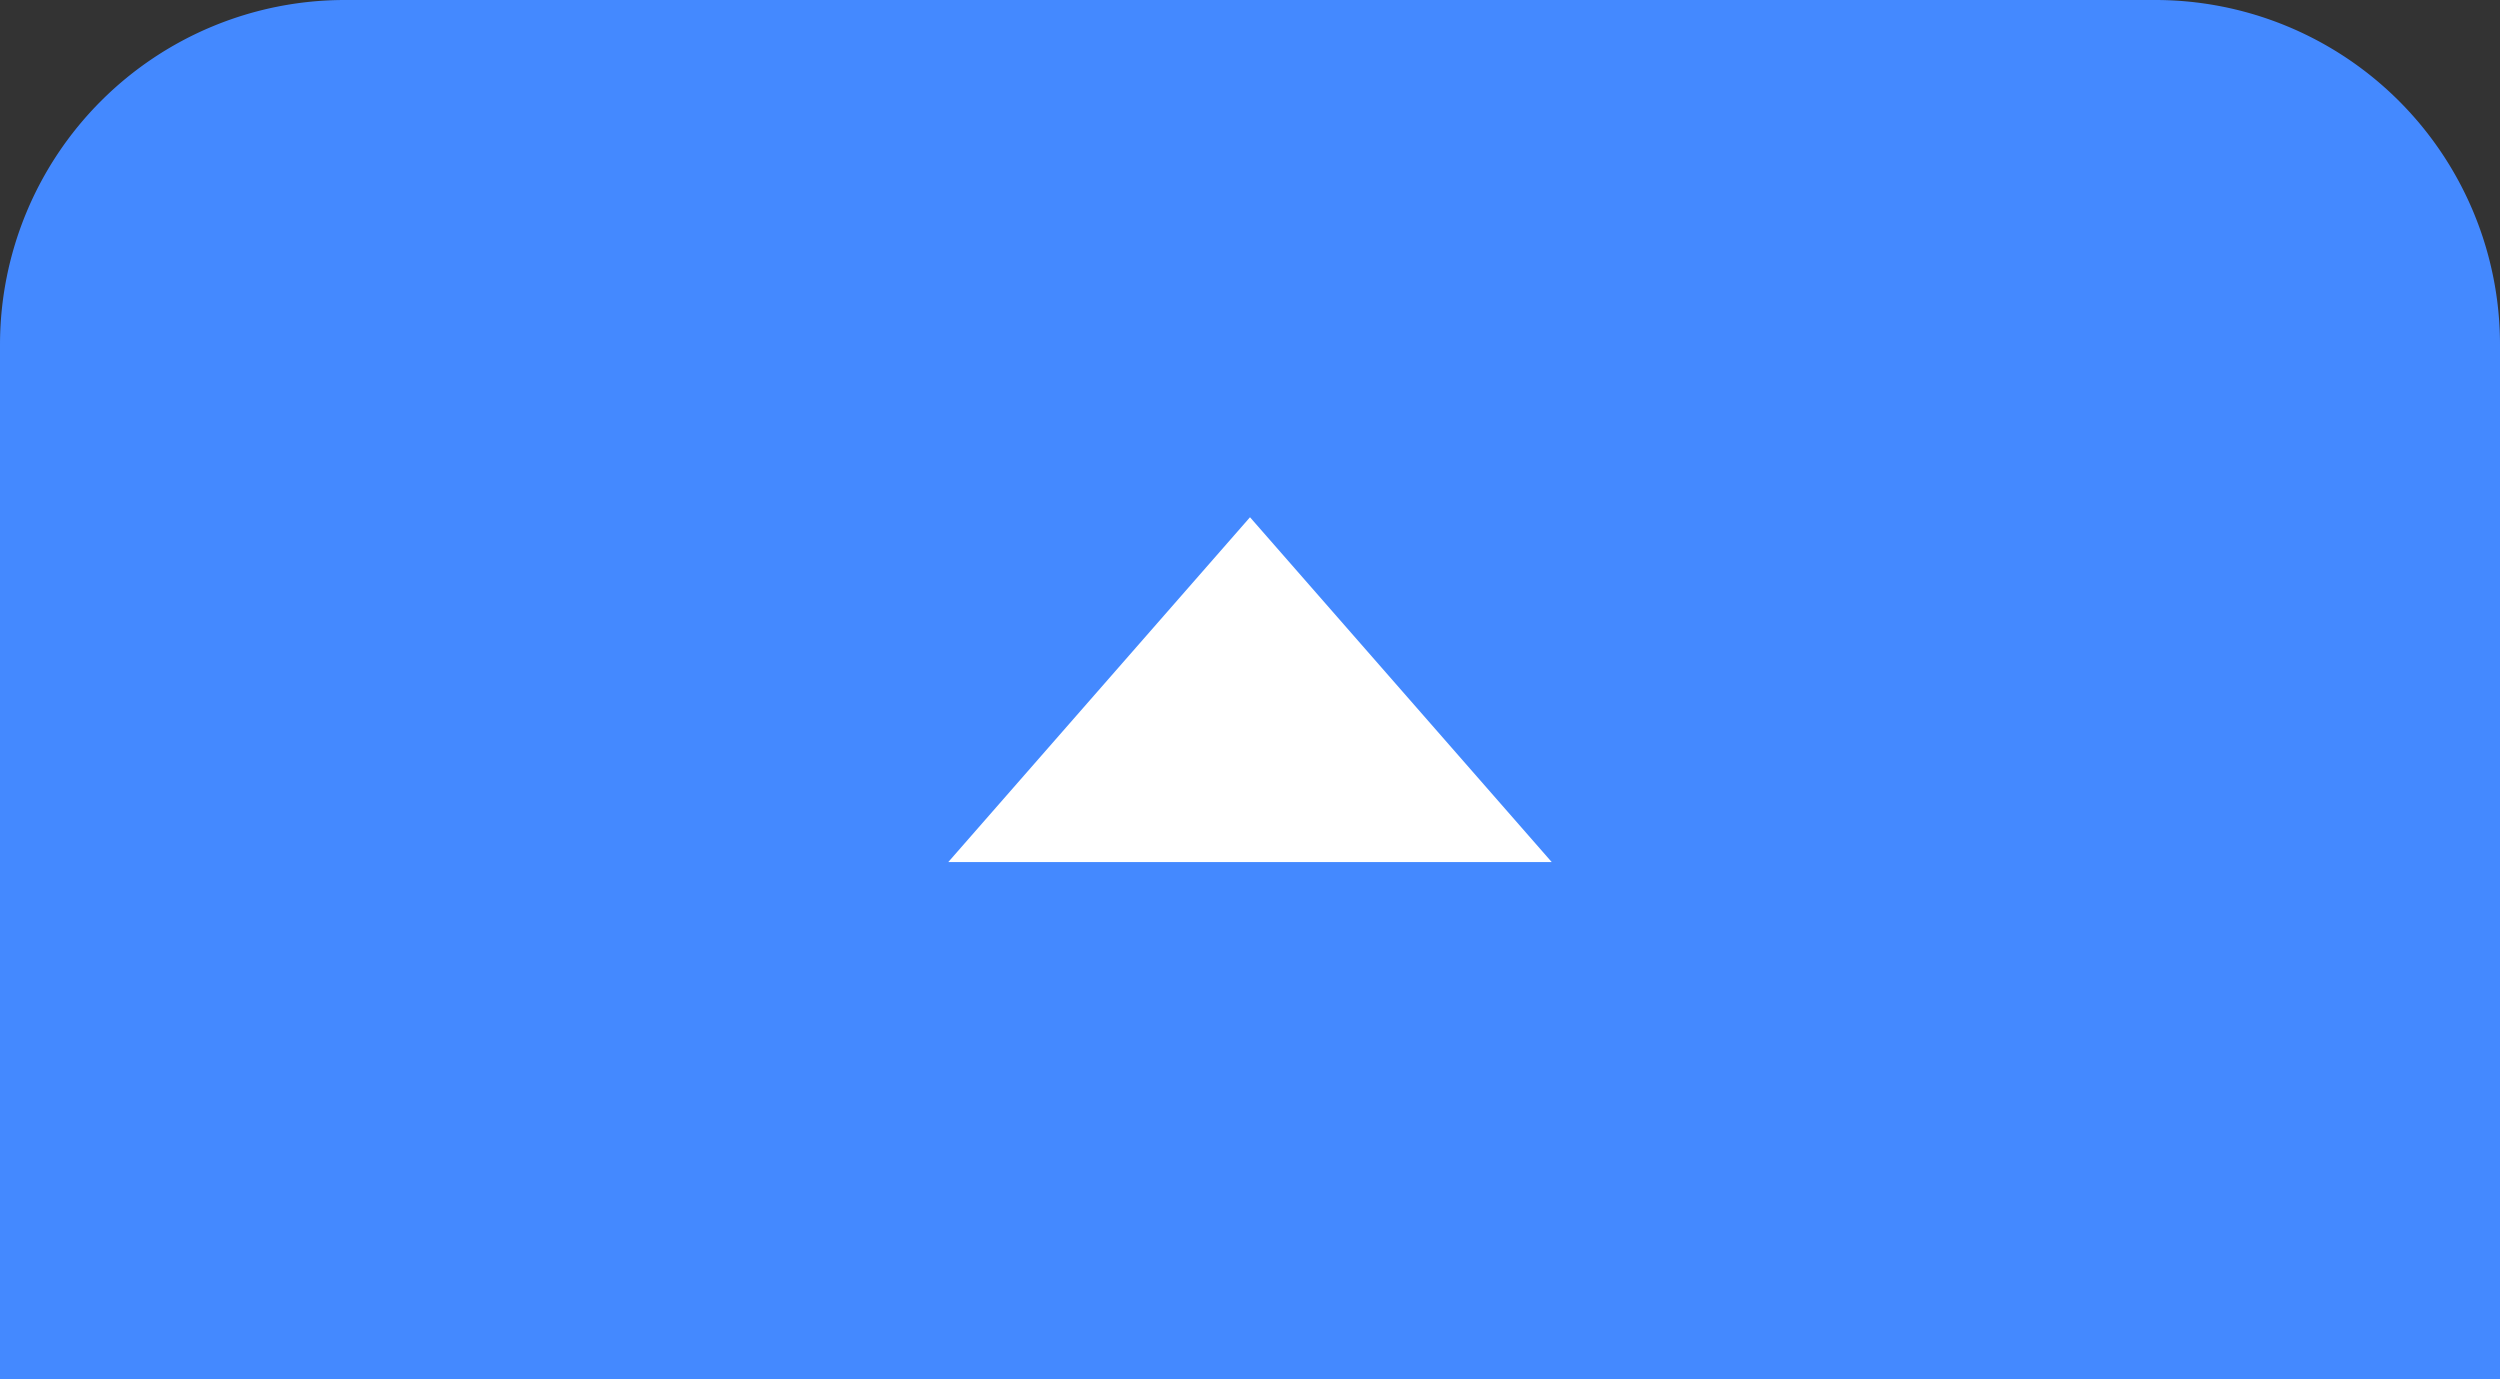 <svg xmlns="http://www.w3.org/2000/svg" width="29" height="16" viewBox="0 0 29 16">
    <rect x="0" y="0" width="29" height="16" fill="#333333" stroke="none"/>
    <g fill="none" fill-rule="evenodd">
        <path fill="#4489FF" d="M4 0h21a4 4 0 0 1 4 4v12H0V4a4 4 0 0 1 4-4z"/>
        <path fill="#FFF" d="M14.5 6l3.5 4h-7z"/>
    </g>
</svg>
